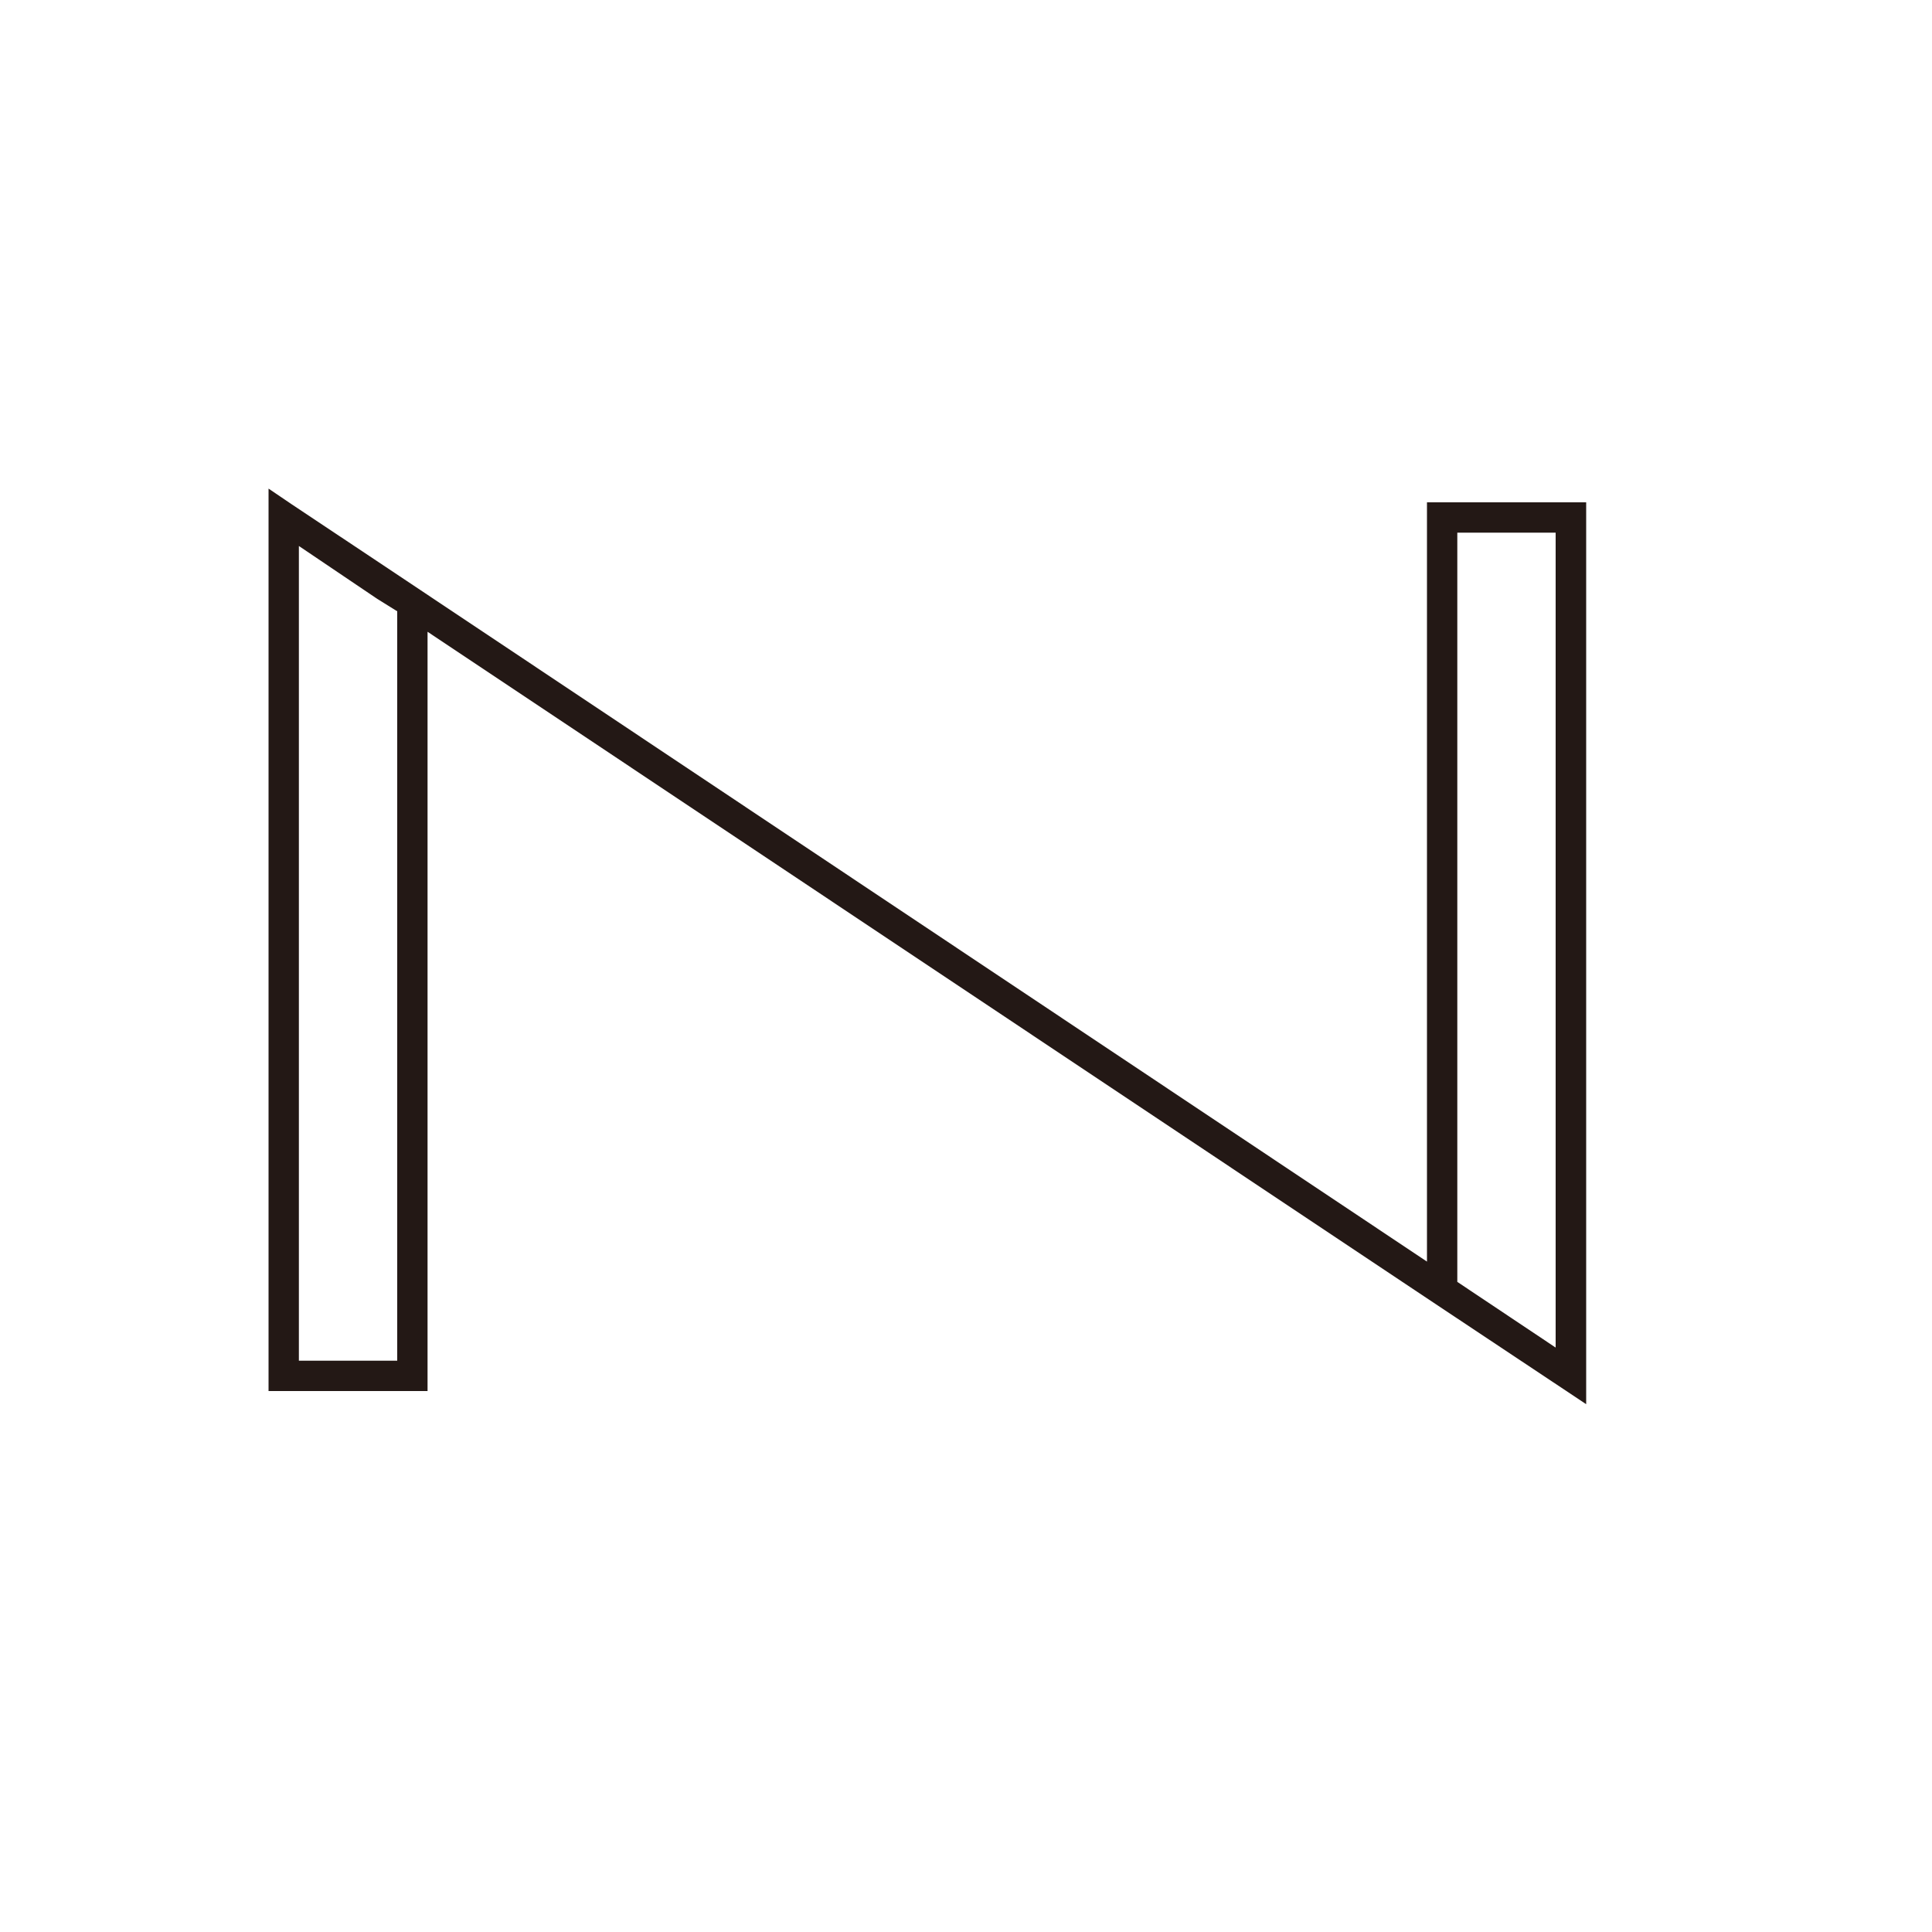 <svg id="图层_1" data-name="图层 1" xmlns="http://www.w3.org/2000/svg" viewBox="0 0 100 100"><defs><style>.cls-1{fill:#231815;}</style></defs><title>logohunt01</title><path class="cls-1" d="M73.86,26v39.3L19.45,29l-4.34-2.89-1.21-.82V72h8.23V32.7L73.86,67.2l8.24,5.48V26H73.86m-53.3,5.64V70.43H15.47V28.26L19.53,31Zm54.87-4.07h5.09V69.75l-5.09-3.4Z"/></svg>